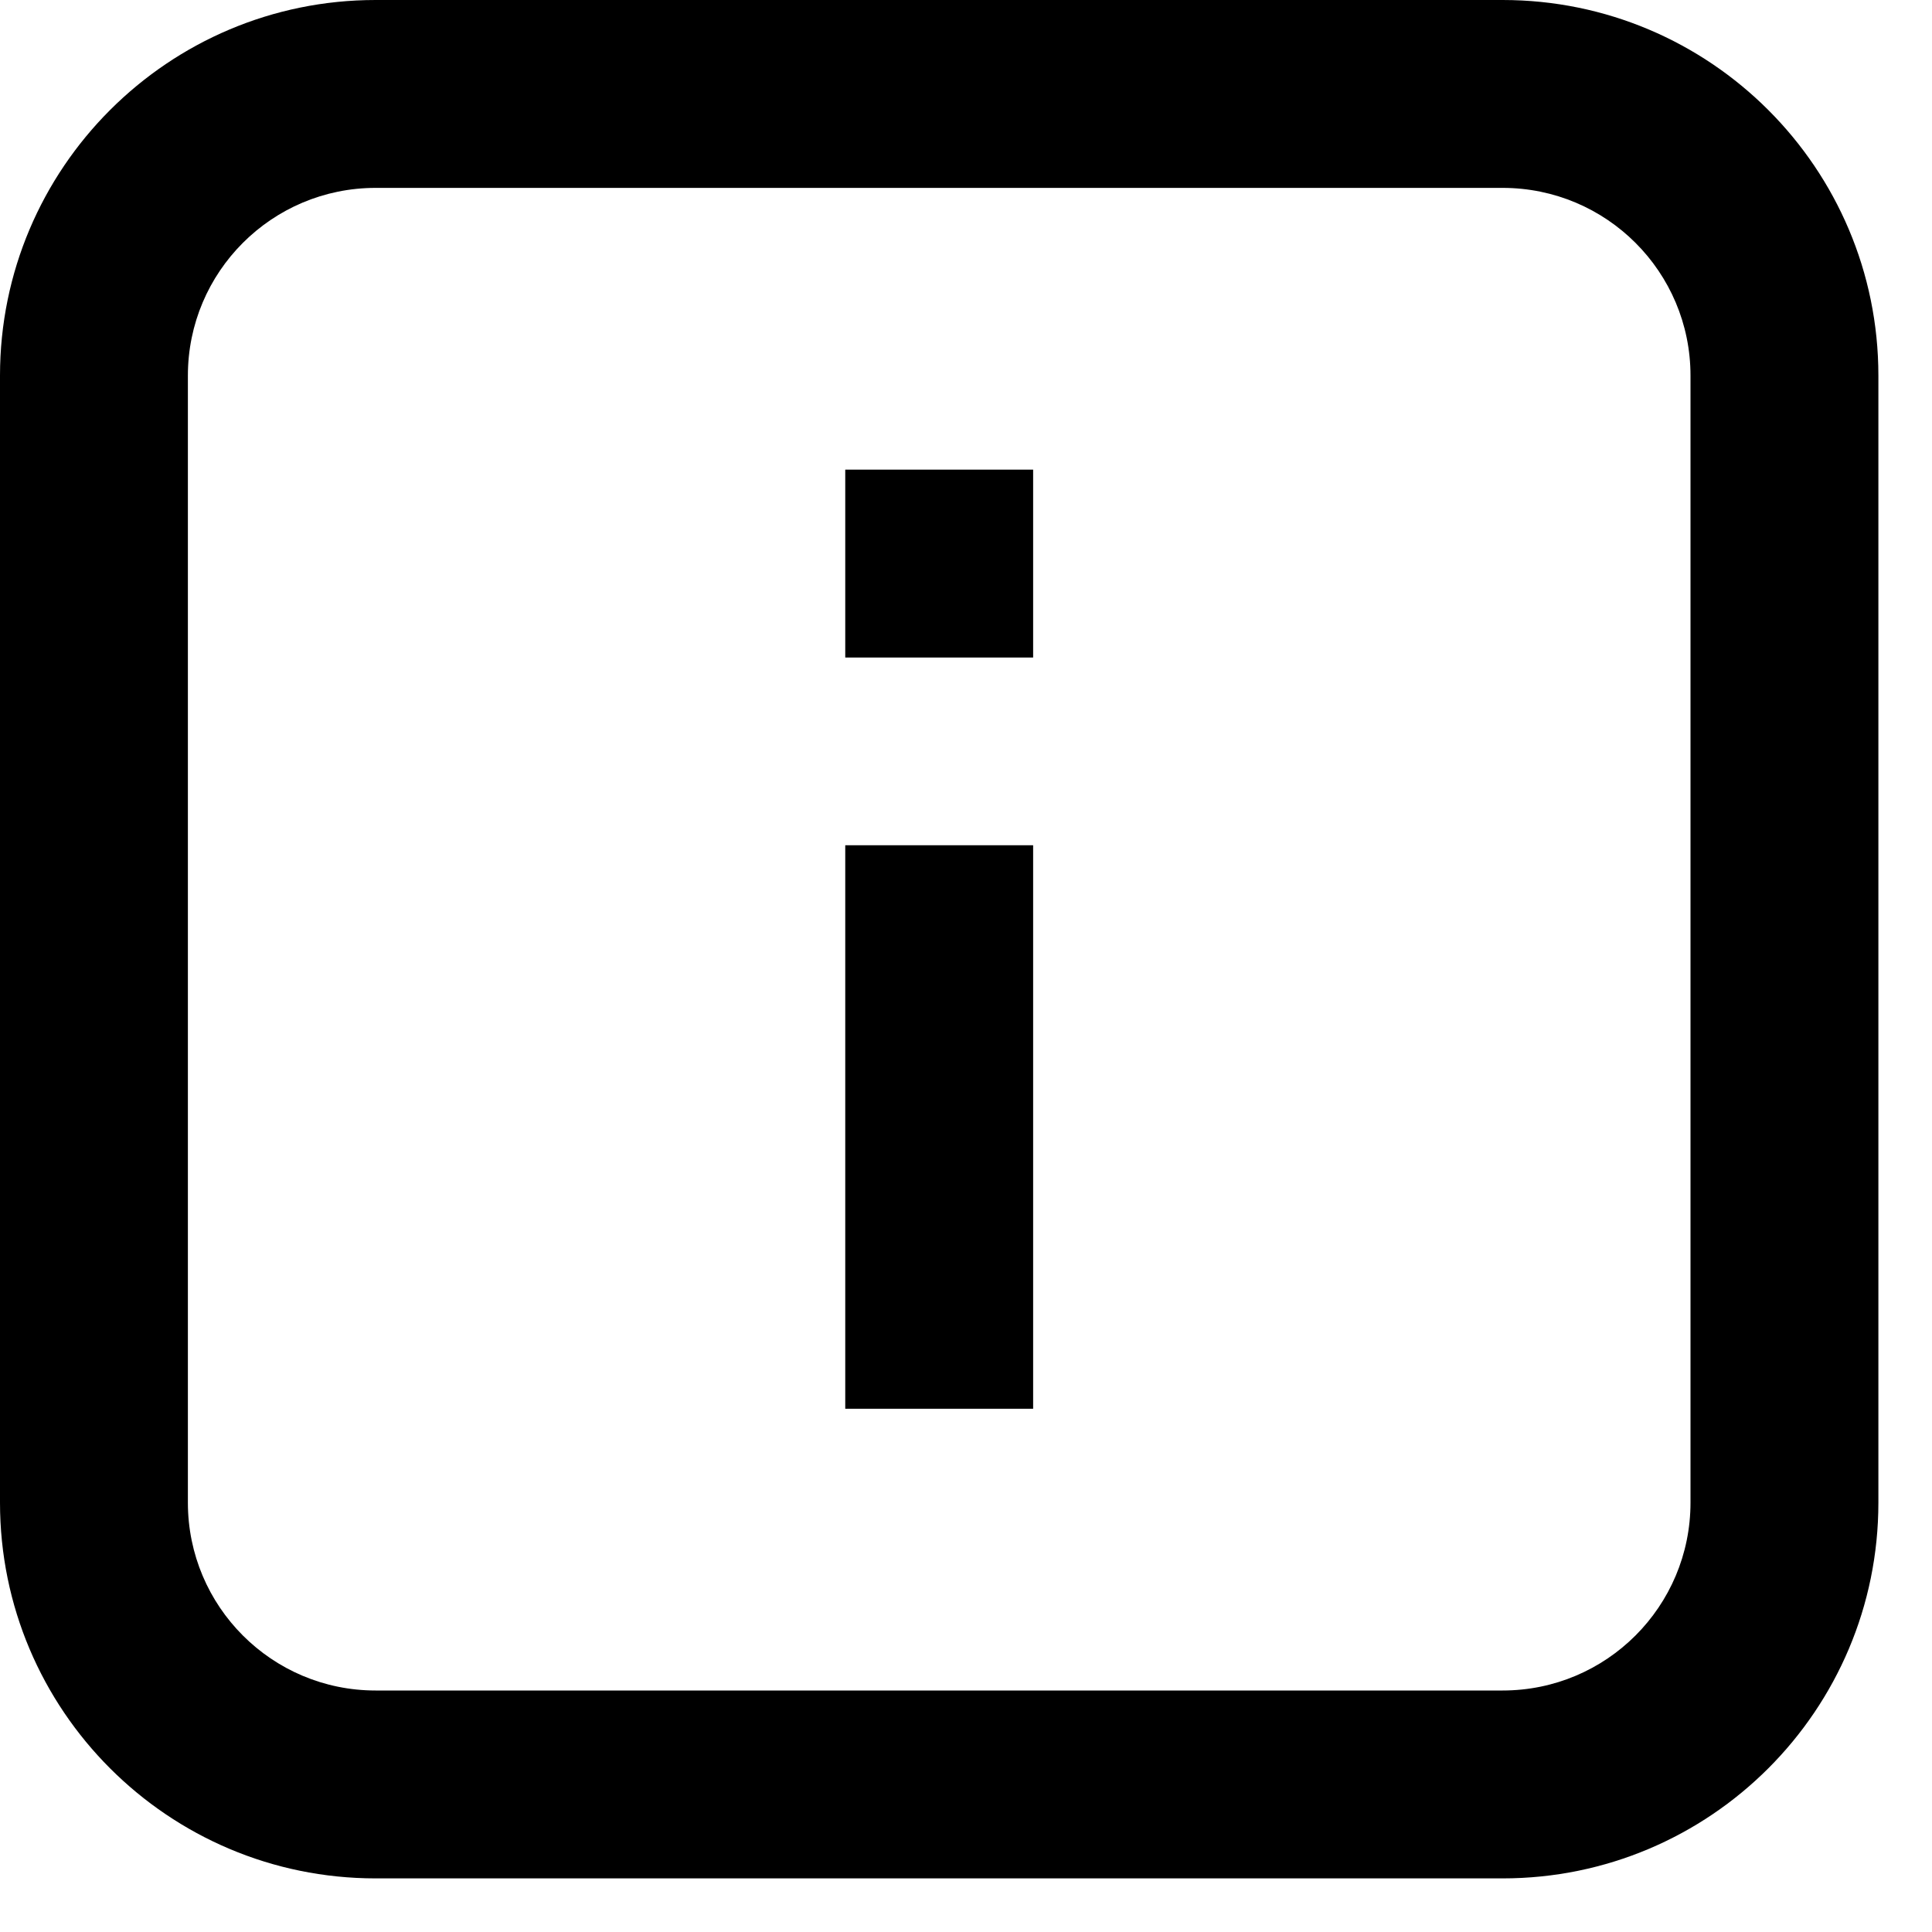 <svg width="12" height="12" viewBox="0 0 12 12" fill="none" xmlns="http://www.w3.org/2000/svg">
<path d="M5.25 4.084H6.417V2.917H5.25V4.084ZM5.25 8.75H6.417V5.25H5.25V8.75Z" fill="currentColor"/>
<path fill-rule="evenodd" clip-rule="evenodd" d="M9.333 1.167H2.333C1.689 1.167 1.167 1.689 1.167 2.333V9.333C1.167 9.978 1.689 10.5 2.333 10.5H9.333C9.978 10.5 10.5 9.978 10.5 9.333V2.333C10.5 1.689 9.978 1.167 9.333 1.167ZM2.333 0C1.045 0 0 1.045 0 2.333V9.333C0 10.622 1.045 11.667 2.333 11.667H9.333C10.622 11.667 11.667 10.622 11.667 9.333V2.333C11.667 1.045 10.622 0 9.333 0H2.333Z" fill="currentColor"/>
</svg>
